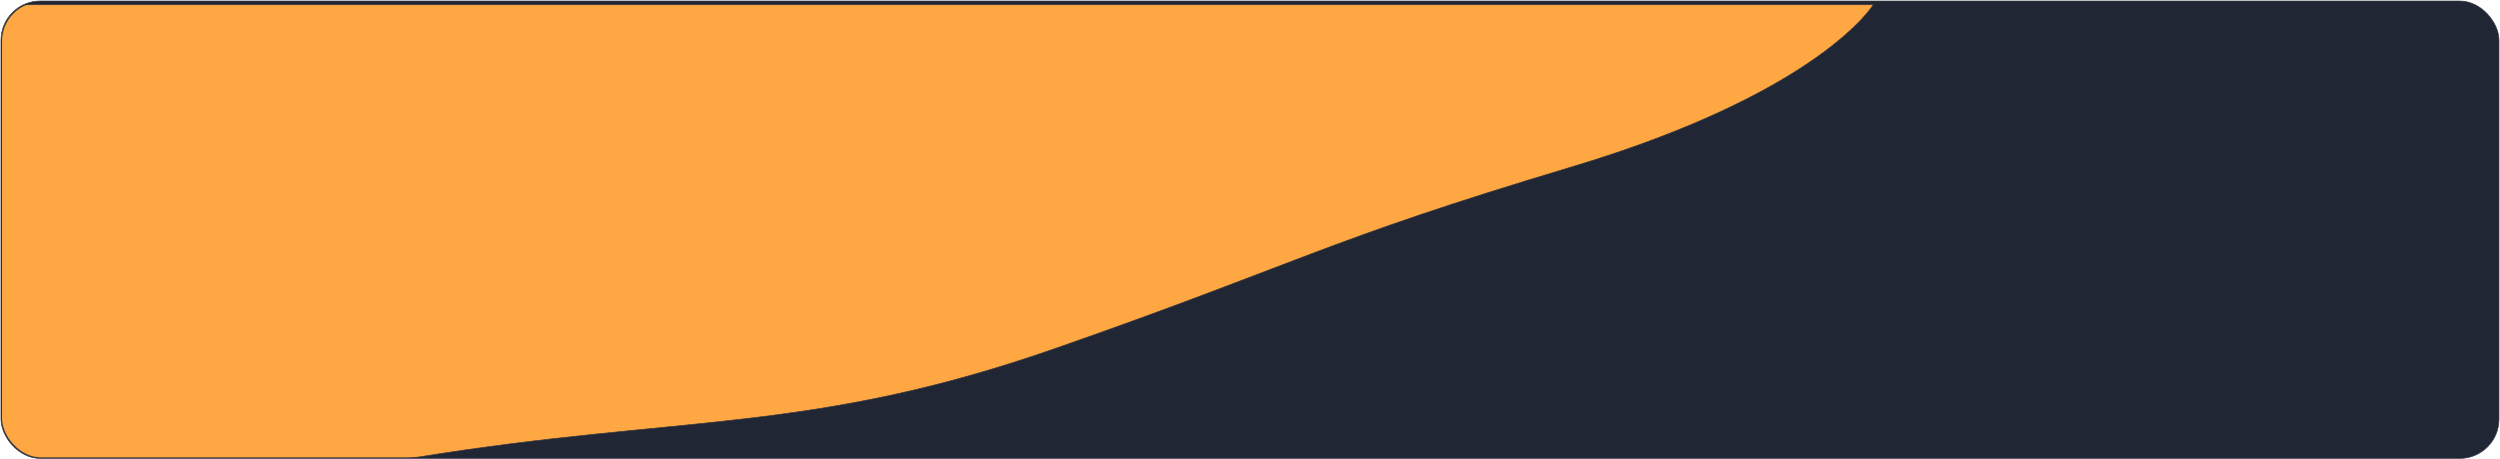 <svg width="3722" height="684" viewBox="0 0 3722 684" fill="none" xmlns="http://www.w3.org/2000/svg">
<rect x="1.5" y="1.5" width="3719" height="681" rx="58.5" fill="#202633" stroke="#353843" strokeWidth="3"/>
<mask id="mask0_41_4" style="mask-type:alpha" maskUnits="userSpaceOnUse" x="3" y="3" width="3716" height="678">
<rect x="3" y="3" width="3716" height="678" rx="58" fill="#202633"/>
</mask>
<g mask="url(#mask0_41_4)">
<g filter="url(#filter0_d_41_4)">
<path d="M2339.17 244.704C2710.5 133.5 2789 3 2789 3H-111.493L-25.194 760.885L623.235 676.391C1015.19 613.197 1207 642 1572 514.5C1937 387 1967.85 355.908 2339.17 244.704Z" fill="#FFA843"/>
<path d="M2339.17 244.704C2710.5 133.5 2789 3 2789 3H-111.493L-25.194 760.885L623.235 676.391C1015.19 613.197 1207 642 1572 514.5C1937 387 1967.85 355.908 2339.17 244.704Z" stroke="#353843"/>
</g>
</g>
<defs>
<filter id="filter0_d_41_4" x="-115.853" y="2.5" width="2909.53" height="766.747" filterUnits="userSpaceOnUse" colorInterpolationFilters="sRGB">
<feFlood floodOpacity="0" result="BackgroundImageFix"/>
<feColorMatrix in="SourceAlpha" type="matrix" values="0 0 0 0 0 0 0 0 0 0 0 0 0 0 0 0 0 0 127 0" result="hardAlpha"/>
<feOffset dy="4"/>
<feGaussianBlur stdDeviation="1.9"/>
<feComposite in2="hardAlpha" operator="out"/>
<feColorMatrix type="matrix" values="0 0 0 0 0 0 0 0 0 0 0 0 0 0 0 0 0 0 0.25 0"/>
<feBlend mode="normal" in2="BackgroundImageFix" result="effect1_dropShadow_41_4"/>
<feBlend mode="normal" in="SourceGraphic" in2="effect1_dropShadow_41_4" result="shape"/>
</filter>
</defs>
</svg>
